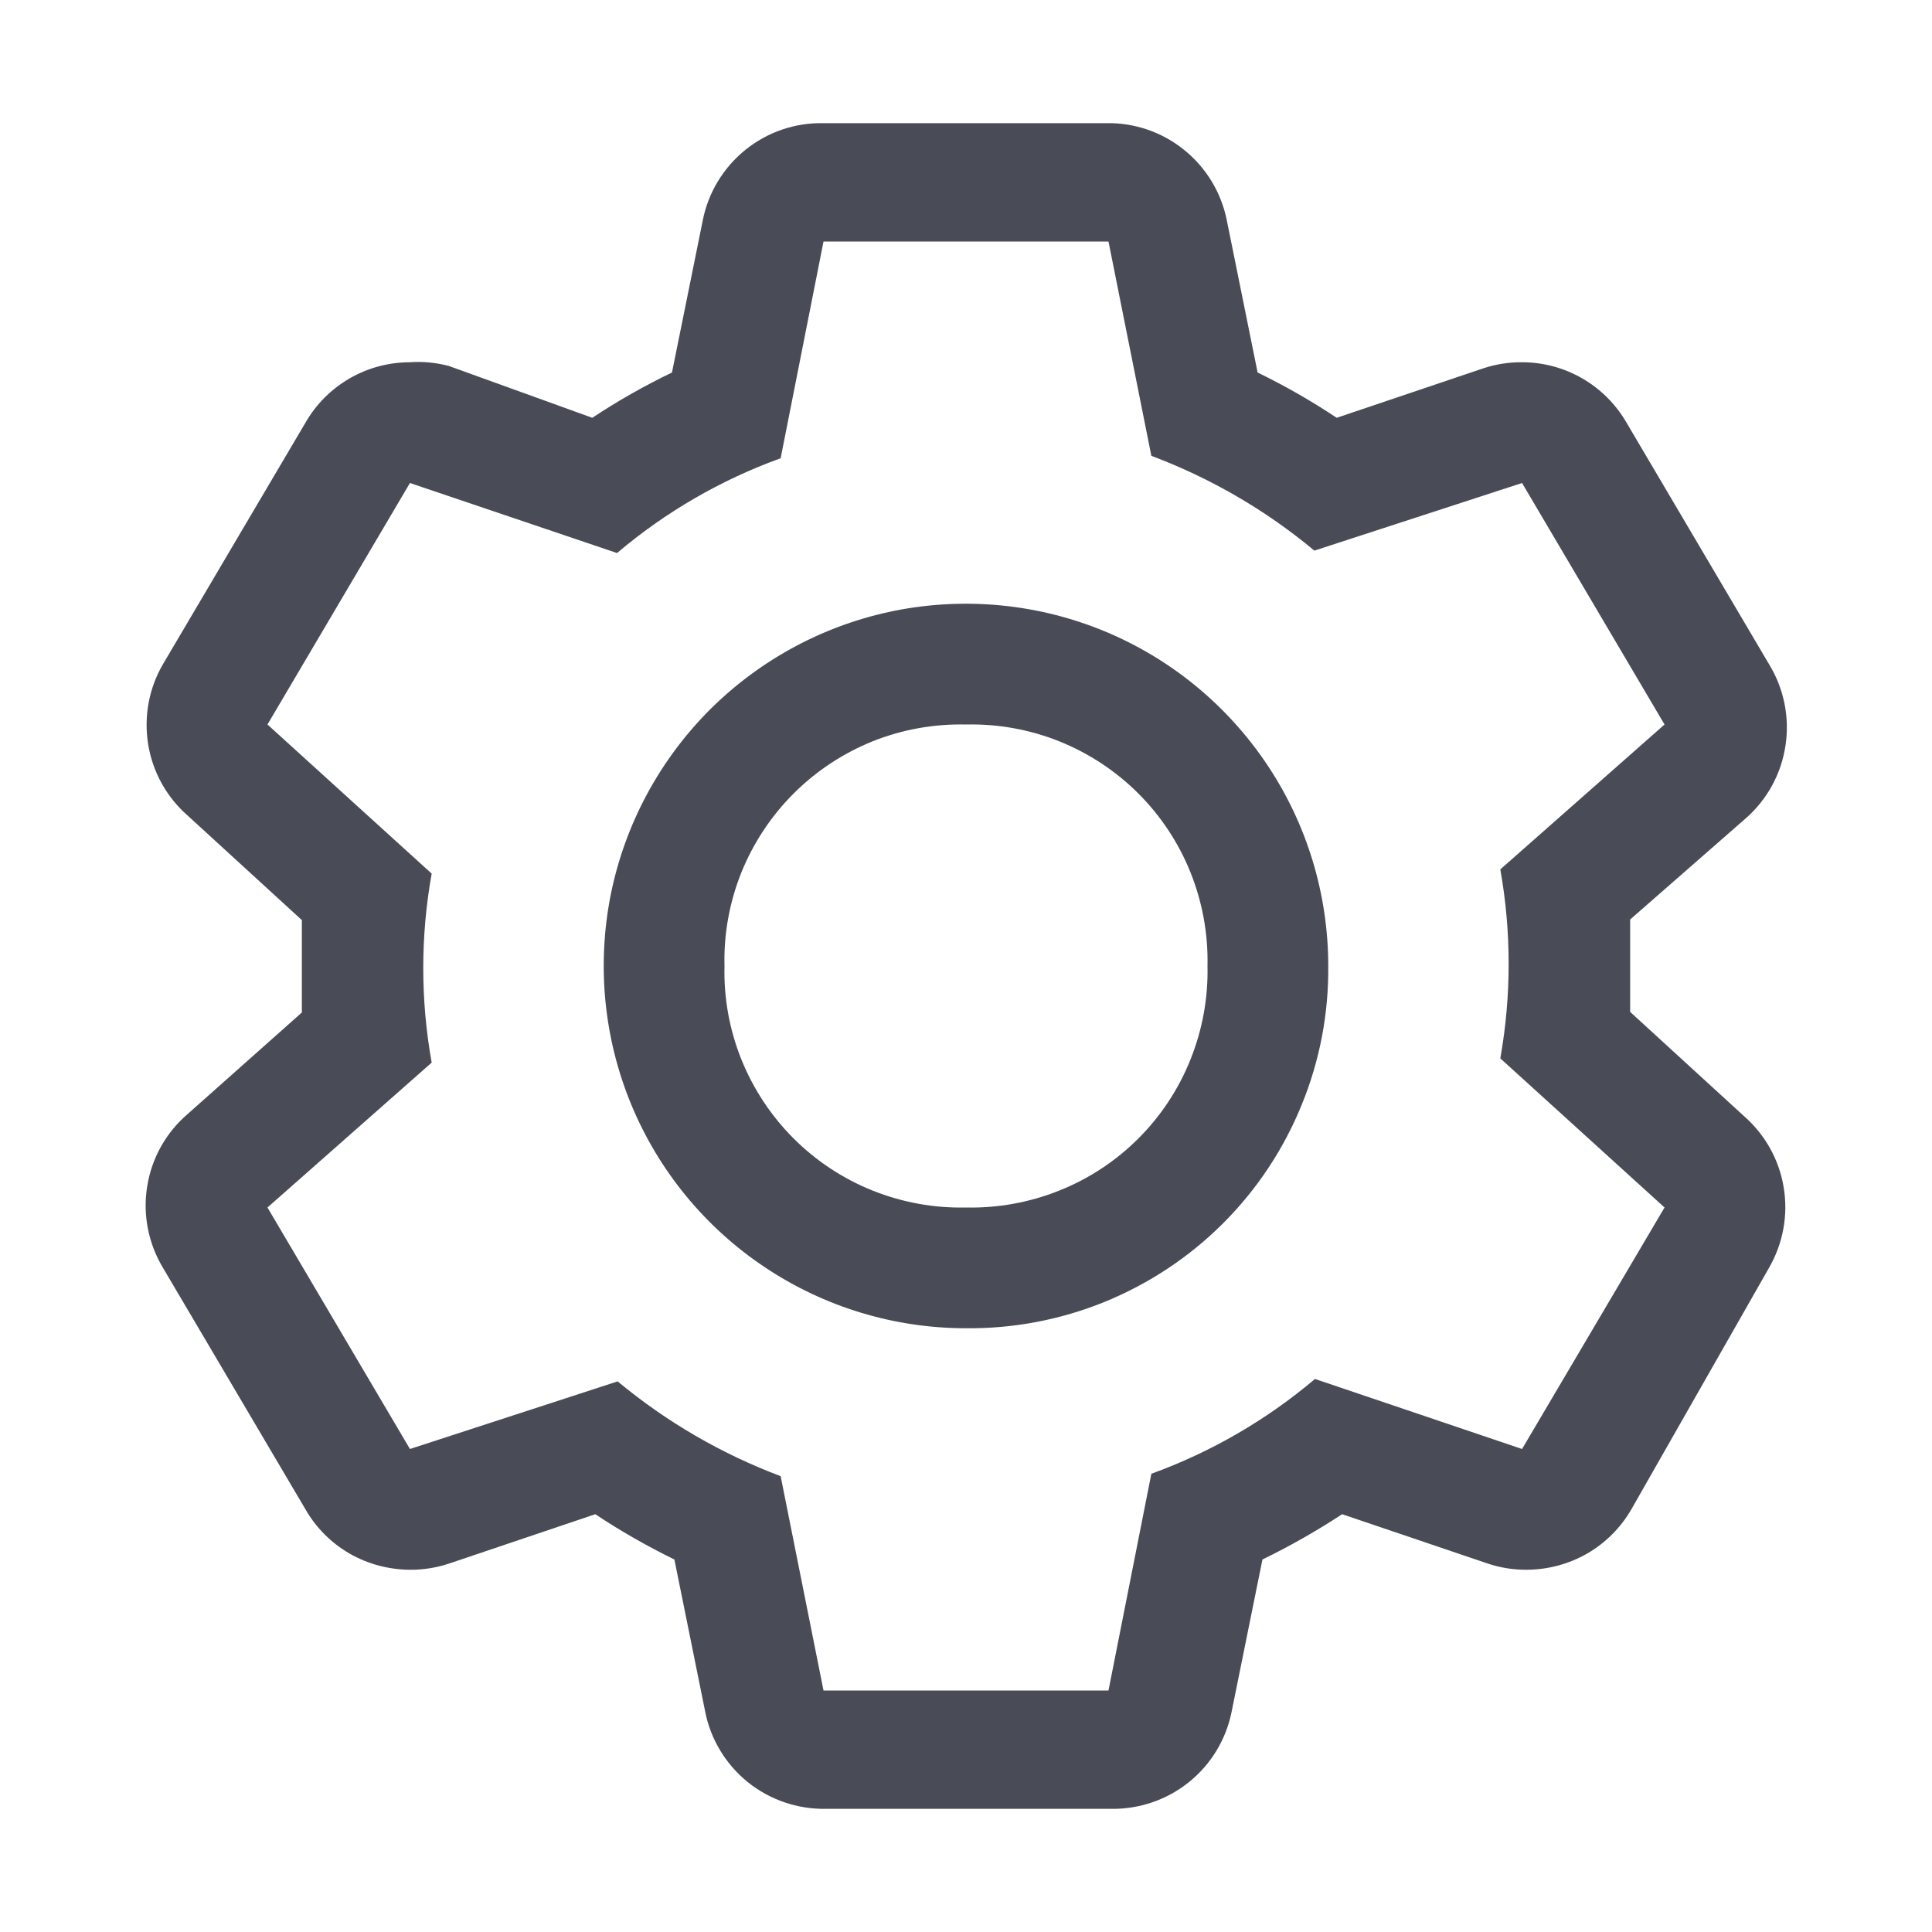<svg width="16" height="16" viewBox="0 0 16 16" fill="none" xmlns="http://www.w3.org/2000/svg">
<path d="M13.5 8.38C13.5 8.255 13.5 8.13 13.5 8C13.5 7.87 13.5 7.745 13.5 7.615L14.46 6.775C14.637 6.619 14.753 6.405 14.787 6.172C14.822 5.939 14.773 5.701 14.65 5.5L13.47 3.5C13.382 3.348 13.256 3.222 13.104 3.134C12.952 3.046 12.78 3 12.605 3C12.496 2.999 12.388 3.016 12.285 3.05L11.07 3.46C10.86 3.32 10.641 3.195 10.415 3.085L10.16 1.825C10.114 1.595 9.989 1.388 9.806 1.241C9.623 1.093 9.394 1.015 9.16 1.02H6.82C6.585 1.015 6.356 1.093 6.173 1.241C5.991 1.388 5.865 1.595 5.82 1.825L5.565 3.085C5.337 3.195 5.116 3.32 4.905 3.46L3.715 3.03C3.61 3.003 3.502 2.992 3.395 3C3.219 3 3.047 3.046 2.895 3.134C2.743 3.222 2.617 3.348 2.53 3.5L1.35 5.5C1.233 5.7 1.19 5.935 1.227 6.164C1.264 6.393 1.38 6.602 1.555 6.755L2.5 7.62C2.5 7.745 2.5 7.87 2.5 8C2.5 8.13 2.5 8.255 2.5 8.385L1.555 9.225C1.375 9.379 1.256 9.591 1.219 9.825C1.181 10.058 1.228 10.297 1.35 10.5L2.53 12.5C2.617 12.652 2.743 12.778 2.895 12.866C3.047 12.953 3.219 12.999 3.395 13C3.503 13.001 3.611 12.984 3.715 12.95L4.93 12.54C5.139 12.679 5.358 12.804 5.585 12.915L5.84 14.175C5.885 14.405 6.011 14.612 6.193 14.759C6.376 14.906 6.605 14.984 6.84 14.98H9.2C9.434 14.984 9.663 14.906 9.846 14.759C10.029 14.612 10.154 14.405 10.2 14.175L10.455 12.915C10.683 12.804 10.903 12.679 11.115 12.54L12.325 12.95C12.428 12.984 12.536 13.001 12.645 13C12.82 12.999 12.992 12.953 13.144 12.866C13.296 12.778 13.422 12.652 13.51 12.5L14.65 10.5C14.766 10.299 14.81 10.064 14.772 9.835C14.735 9.606 14.619 9.398 14.445 9.245L13.5 8.38ZM12.605 12L10.89 11.42C10.488 11.76 10.029 12.026 9.535 12.205L9.18 14H6.82L6.465 12.225C5.974 12.04 5.518 11.775 5.115 11.44L3.395 12L2.215 10L3.575 8.8C3.482 8.282 3.482 7.752 3.575 7.235L2.215 6L3.395 4L5.11 4.58C5.511 4.24 5.97 3.974 6.465 3.795L6.82 2H9.18L9.535 3.775C10.025 3.959 10.482 4.224 10.885 4.56L12.605 4L13.785 6L12.425 7.2C12.517 7.717 12.517 8.247 12.425 8.765L13.785 10L12.605 12Z" fill="#494B57"/>
<path d="M8 11C7.406 11 6.826 10.824 6.333 10.494C5.84 10.165 5.455 9.696 5.228 9.148C5.001 8.6 4.942 7.996 5.057 7.414C5.173 6.832 5.459 6.298 5.878 5.878C6.298 5.459 6.832 5.173 7.414 5.057C7.996 4.942 8.6 5.001 9.148 5.228C9.696 5.455 10.164 5.84 10.494 6.333C10.824 6.826 11 7.406 11 8C11.004 8.395 10.929 8.787 10.779 9.152C10.63 9.518 10.409 9.851 10.13 10.13C9.851 10.409 9.518 10.63 9.152 10.78C8.787 10.929 8.395 11.004 8 11ZM8 6C7.735 5.994 7.472 6.041 7.227 6.139C6.982 6.238 6.759 6.385 6.572 6.572C6.385 6.759 6.238 6.982 6.139 7.227C6.041 7.473 5.993 7.735 6 8C5.993 8.264 6.041 8.527 6.139 8.772C6.238 9.018 6.385 9.241 6.572 9.428C6.759 9.615 6.982 9.762 7.227 9.86C7.472 9.958 7.735 10.006 8 10C8.264 10.006 8.527 9.958 8.772 9.86C9.018 9.762 9.241 9.615 9.428 9.428C9.615 9.241 9.762 9.018 9.86 8.772C9.958 8.527 10.006 8.264 10 8C10.006 7.735 9.958 7.473 9.86 7.227C9.762 6.982 9.615 6.759 9.428 6.572C9.241 6.385 9.018 6.238 8.772 6.139C8.527 6.041 8.264 5.994 8 6Z" fill="#494B57"/>
</svg>
